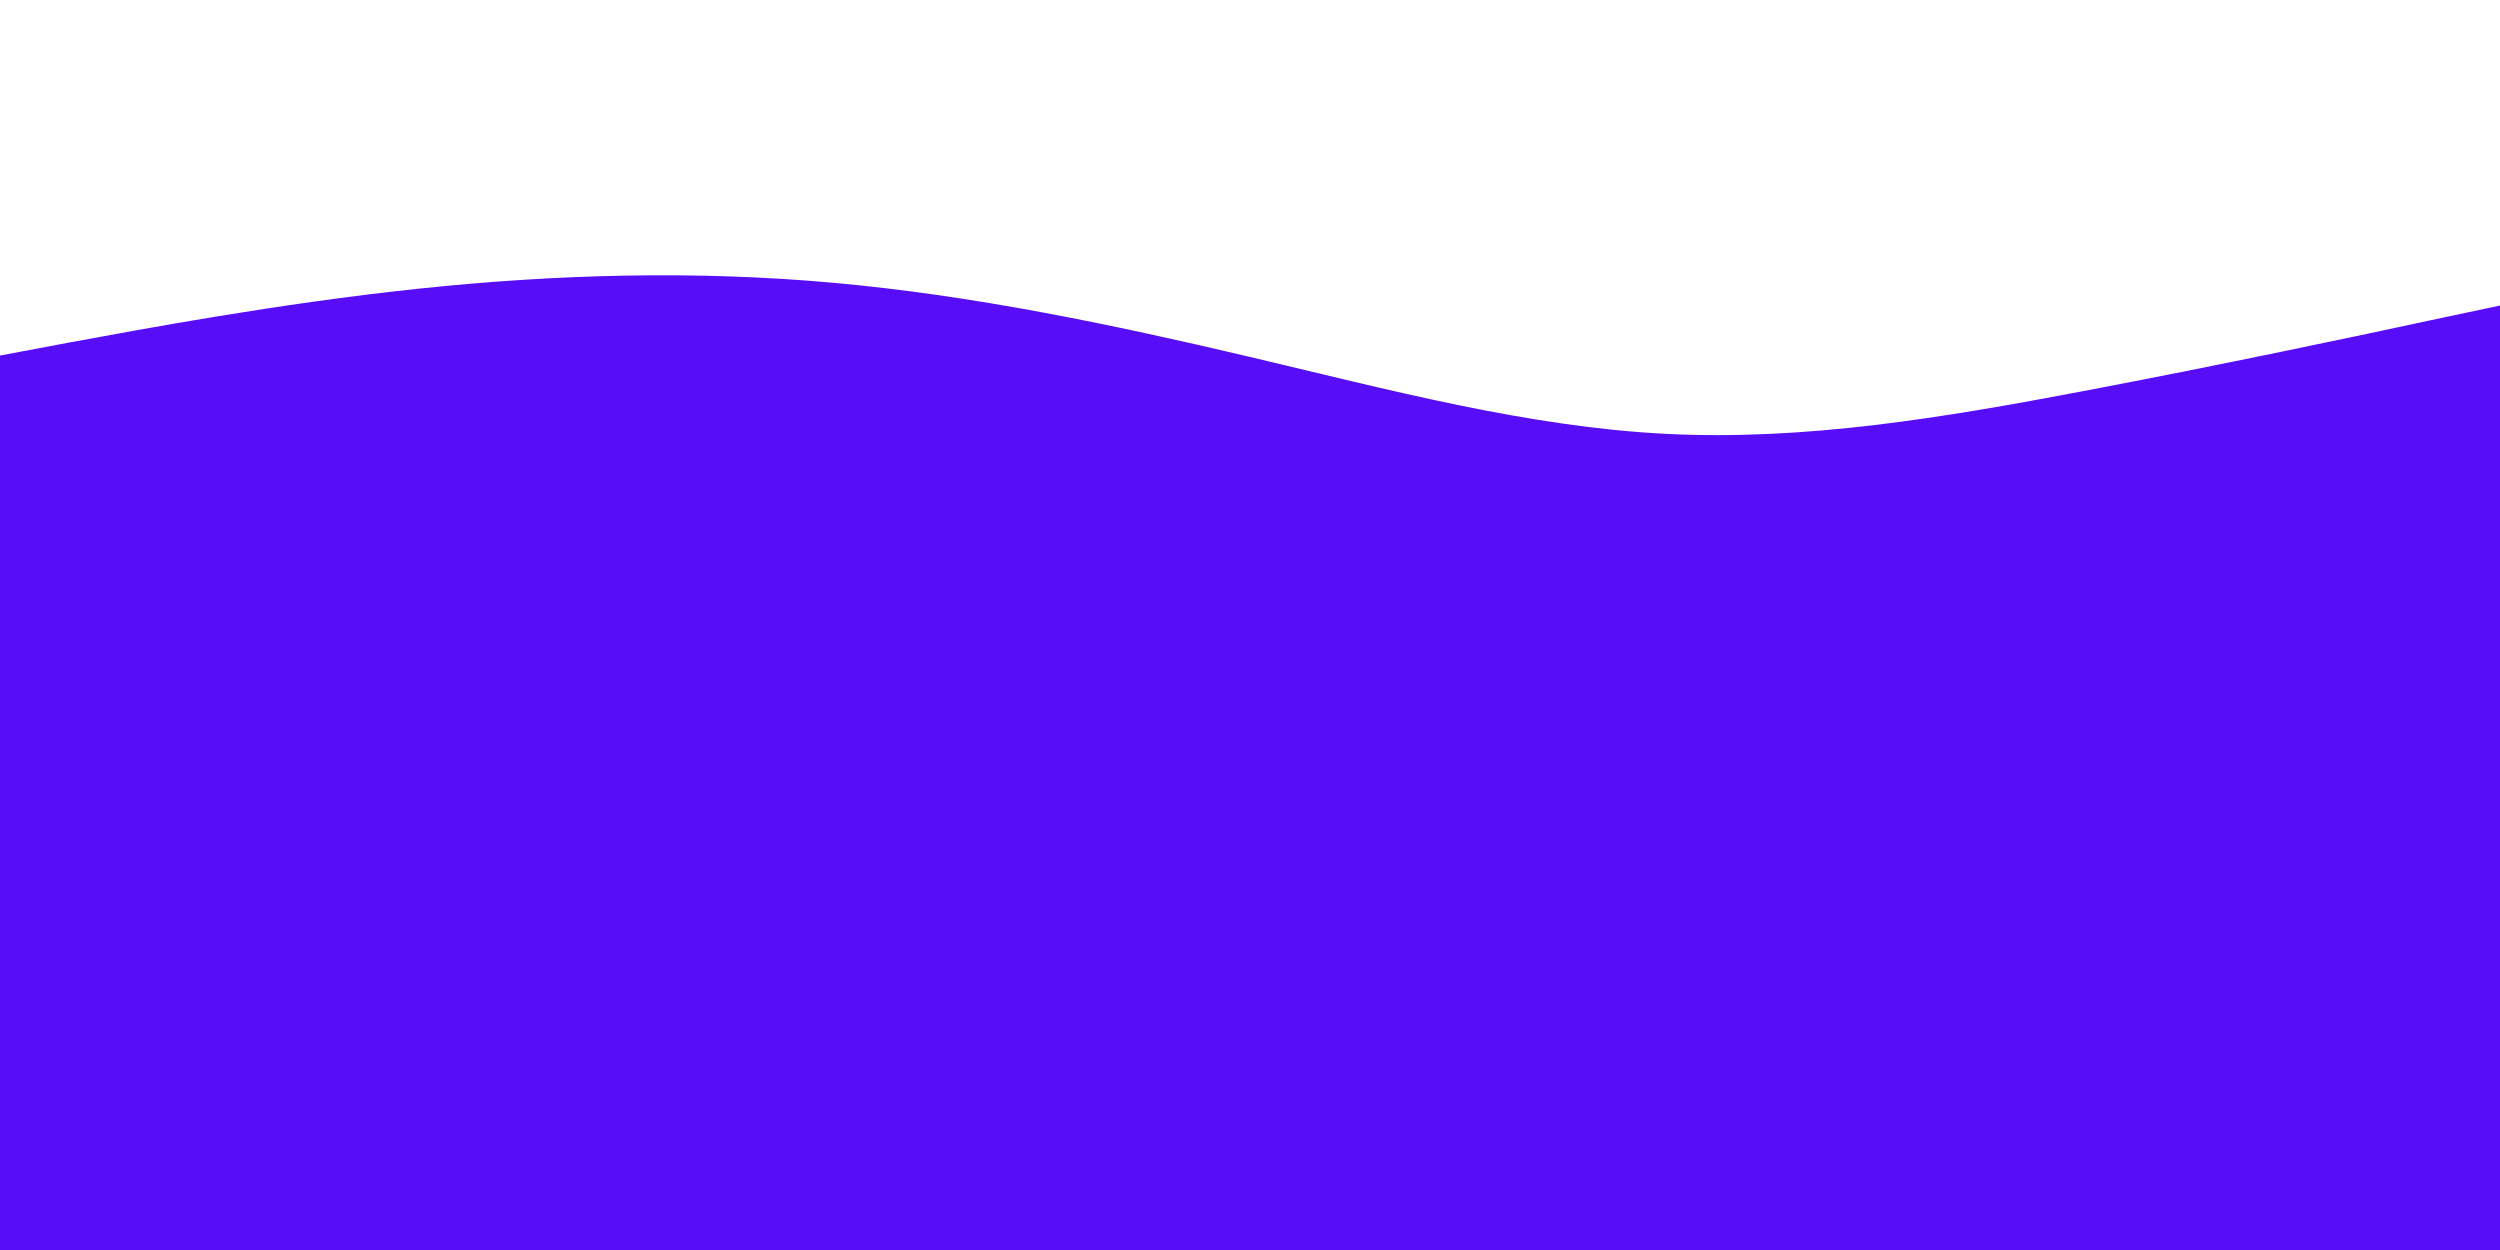 <svg id="visual" viewBox="0 0 900 450" width="900" height="450" xmlns="http://www.w3.org/2000/svg" xmlns:xlink="http://www.w3.org/1999/xlink" version="1.1"><rect x="0" y="0" width="900" height="450" fill="#570df8"></rect><path d="M0 128L25 123.3C50 118.7 100 109.3 150 104C200 98.7 250 97.3 300 101.8C350 106.3 400 116.7 450 128.5C500 140.3 550 153.7 600 156.2C650 158.7 700 150.3 750 140.8C800 131.3 850 120.7 875 115.3L900 110L900 0L875 0C850 0 800 0 750 0C700 0 650 0 600 0C550 0 500 0 450 0C400 0 350 0 300 0C250 0 200 0 150 0C100 0 50 0 25 0L0 0Z" fill="#FFFFFF" stroke-linecap="round" stroke-linejoin="miter"></path></svg>